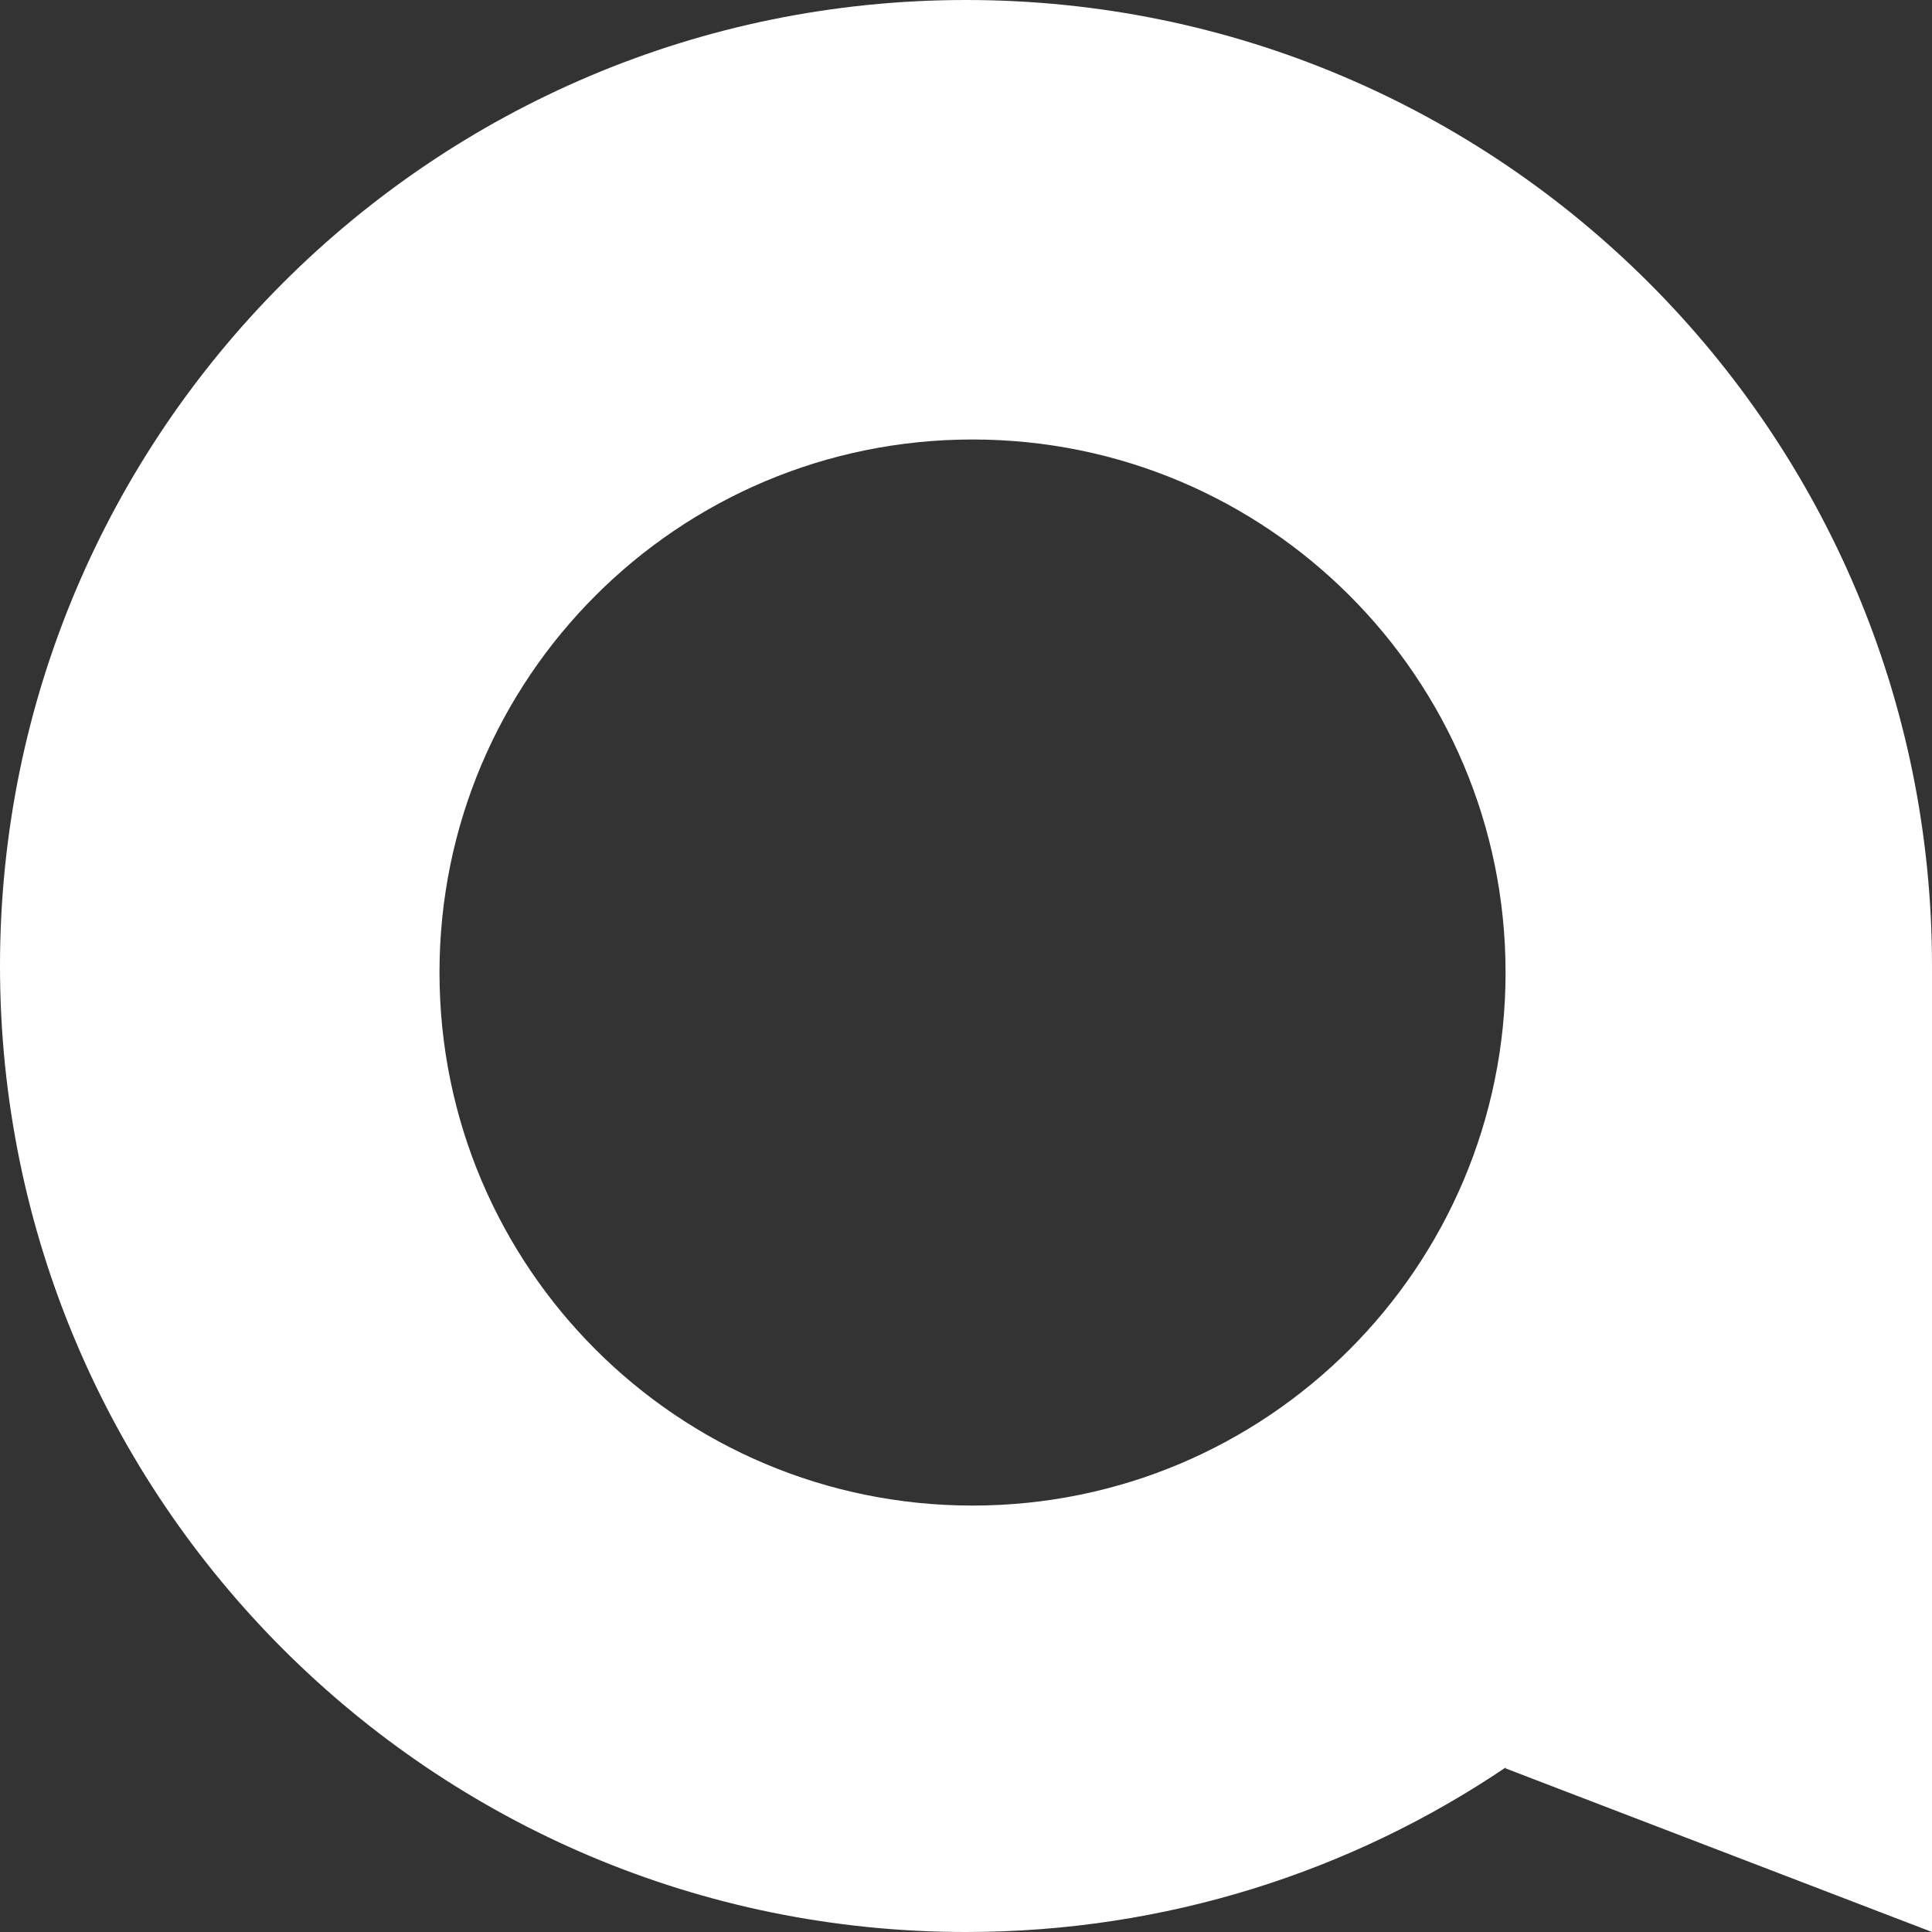 <svg xmlns="http://www.w3.org/2000/svg" width="444" height="444" viewBox="0 0 444 444" version="1.1"><rect x="0" y="0" width="444" height="444" fill="#333333" stroke="none"/><title>Combined Shape</title><desc>Created with Sketch.</desc><g stroke="none" stroke-width="1" fill="none" fill-rule="evenodd"><g transform="translate(-178, -178)" fill="#FFFFFF"><path d="M622 400L622 622 524 584.4 524 584.2C488.6 608.1 445.9 622 400 622 277.4 622 178 522.6 178 400 178 277.4 277.4 178 400 178 522.6 178 622 277.4 622 400ZM401.5 524C469.2 524 524 469.2 524 401.5 524 333.8 469.2 279 401.5 279 333.8 279 279 333.8 279 401.5 279 469.2 333.8 524 401.5 524Z" transform="translate(400, 400) rotate(-360) translate(-400, -400) "/></g></g></svg>
